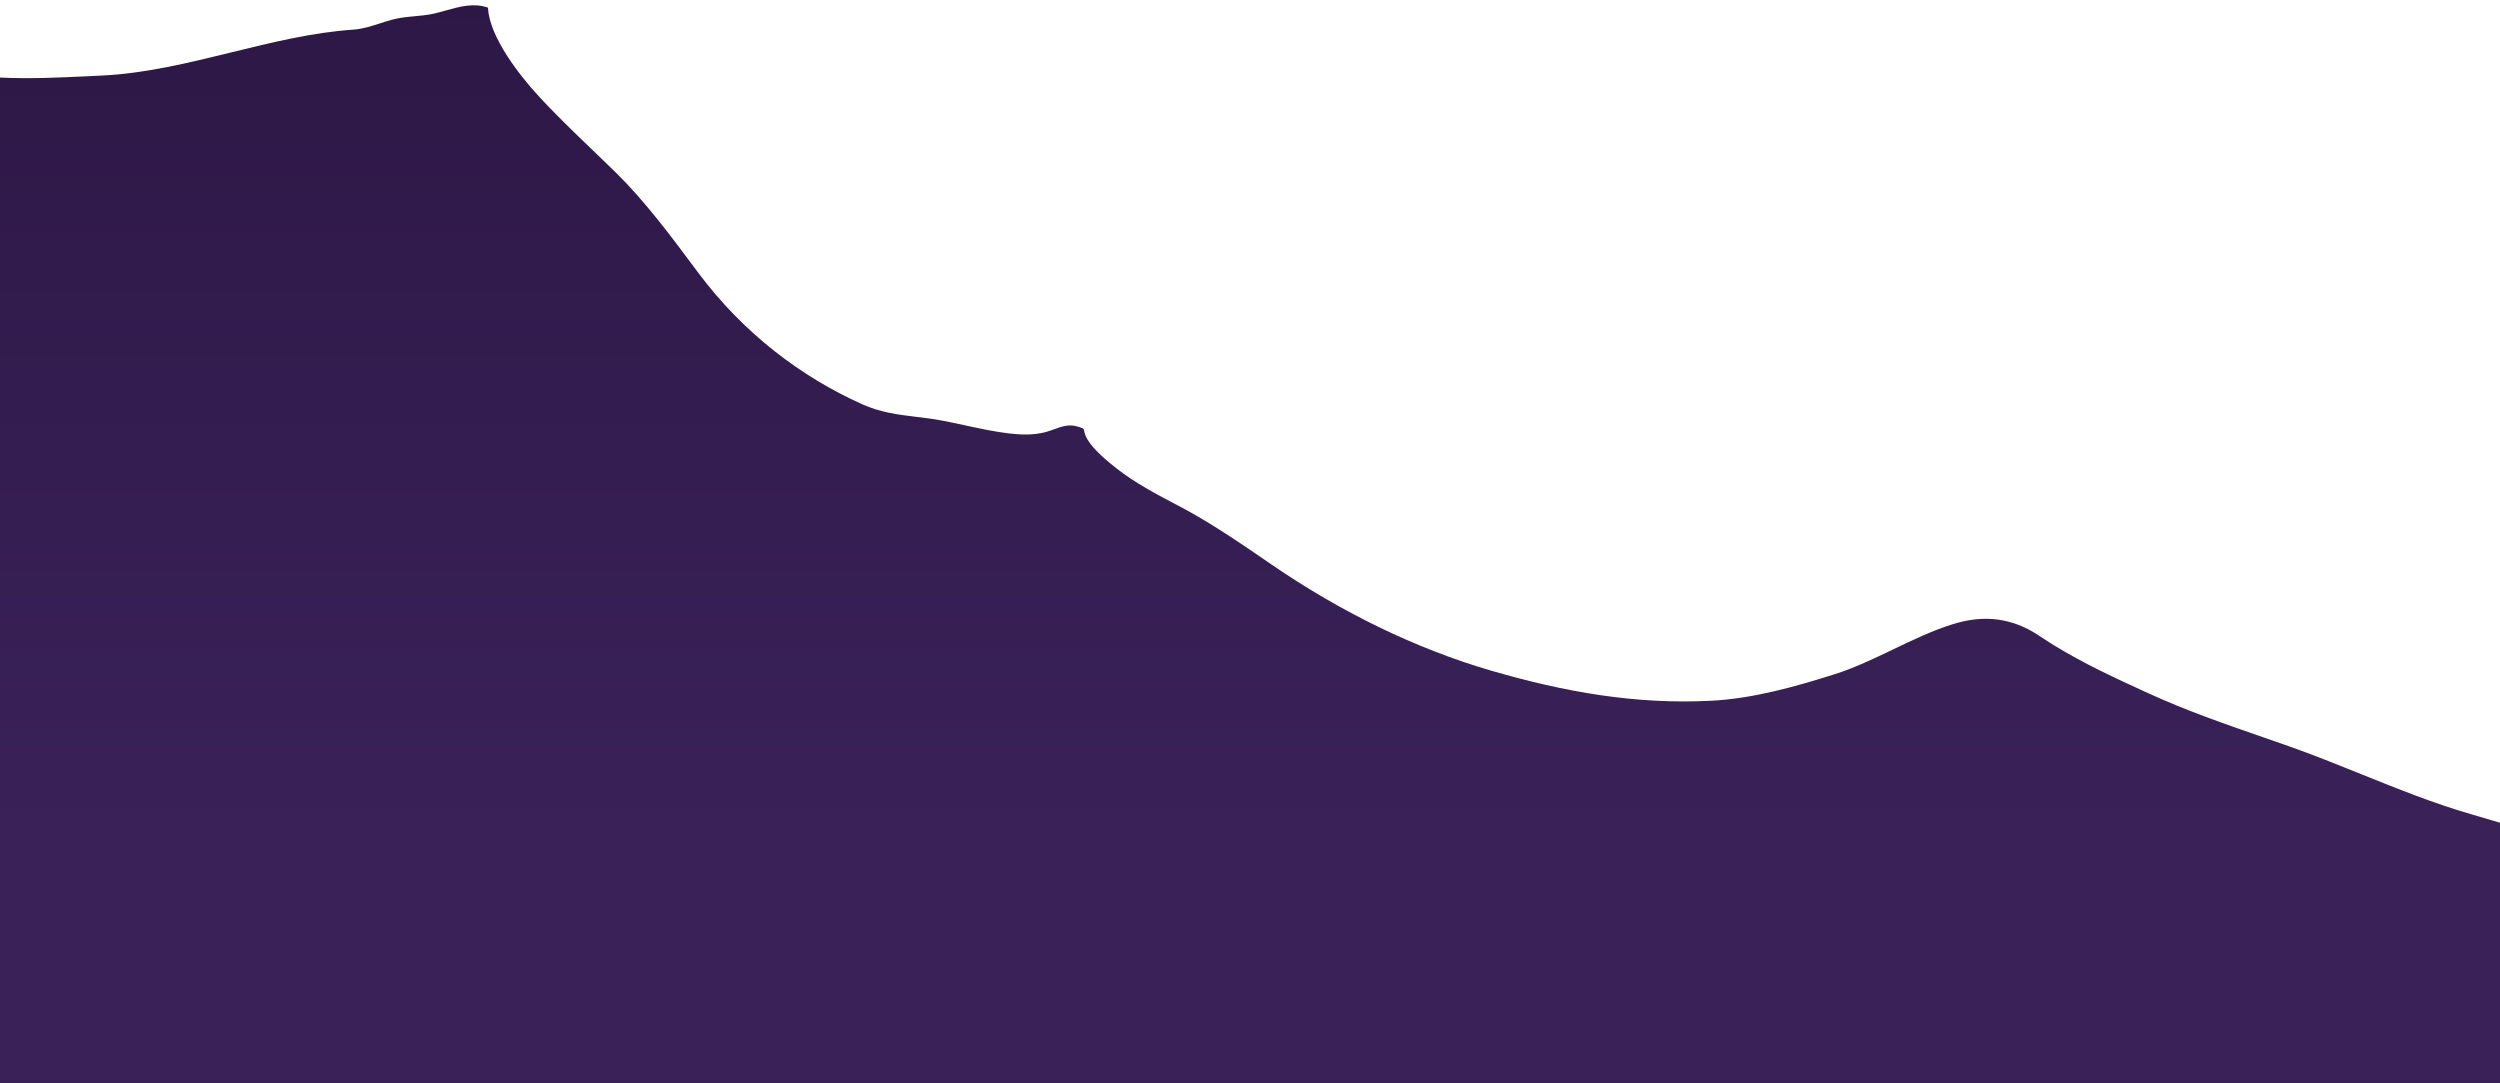 <svg width="360" height="156" viewBox="0 0 360 156" fill="none" xmlns="http://www.w3.org/2000/svg">
<path fill-rule="evenodd" clip-rule="evenodd" d="M0 11.165C4.256 11.377 8.536 11.172 12.619 10.977C13.258 10.947 13.891 10.917 14.519 10.888C20.857 10.6 27.097 9.067 33.328 7.537C39.174 6.101 45.011 4.667 50.911 4.265C52.211 4.177 53.488 3.765 54.76 3.354C55.324 3.172 55.887 2.99 56.451 2.836C57.546 2.539 58.634 2.439 59.717 2.339C60.682 2.25 61.645 2.161 62.605 1.933C63.121 1.811 63.642 1.665 64.166 1.518C66.178 0.953 68.233 0.377 70.277 1.104C70.436 5.419 75.151 11.194 77.285 13.535C79.888 16.388 82.629 19.018 85.363 21.641C86.467 22.7 87.57 23.758 88.662 24.829C92.85 28.938 96.568 33.932 100.261 38.891L100.501 39.214C107.089 48.057 115.442 54.291 124.103 58.193C126.784 59.4 129.35 59.712 131.984 60.032C133.184 60.178 134.397 60.325 135.642 60.56C136.754 60.77 137.869 61.011 138.986 61.253C141.025 61.694 143.069 62.137 145.113 62.391C146.902 62.613 148.712 62.692 150.486 62.244C150.921 62.134 151.348 61.979 151.773 61.824C152.812 61.446 153.843 61.072 154.962 61.371C156.06 61.665 156.066 61.7 156.126 62.06C156.165 62.293 156.227 62.661 156.618 63.321C157.505 64.816 159.604 66.524 160.745 67.425C163.443 69.556 166.742 71.283 169.641 72.801L169.788 72.878C174.208 75.193 178.484 78.126 182.727 81.035L183.125 81.308C193.078 88.136 203.878 93.416 214.758 96.583C225.348 99.667 235.578 101.459 246.396 100.909C252.362 100.606 258.47 98.907 264.288 97.054C267.129 96.149 269.875 94.829 272.622 93.509C275.463 92.143 278.306 90.777 281.258 89.868C284.91 88.743 288.297 88.802 291.786 90.472C292.635 90.879 293.523 91.466 294.388 92.038C294.838 92.335 295.281 92.629 295.71 92.89C300.184 95.623 304.641 97.669 309.292 99.799C314.798 102.319 320.265 104.215 325.826 106.143C327.086 106.58 328.351 107.018 329.622 107.466C333.103 108.693 336.572 110.091 340.042 111.489C345.285 113.602 350.534 115.717 355.842 117.248C357.23 117.648 358.615 118.058 360 118.474V156H0V11.165Z" fill="url(#paint0_linear_376_200)"/>
<defs>
<linearGradient id="paint0_linear_376_200" x1="156.5" y1="121.836" x2="156.5" y2="-93.945" gradientUnits="userSpaceOnUse">
<stop stop-color="#3A2259"/>
<stop offset="1" stop-color="#230F38"/>
</linearGradient>
</defs>
</svg>
